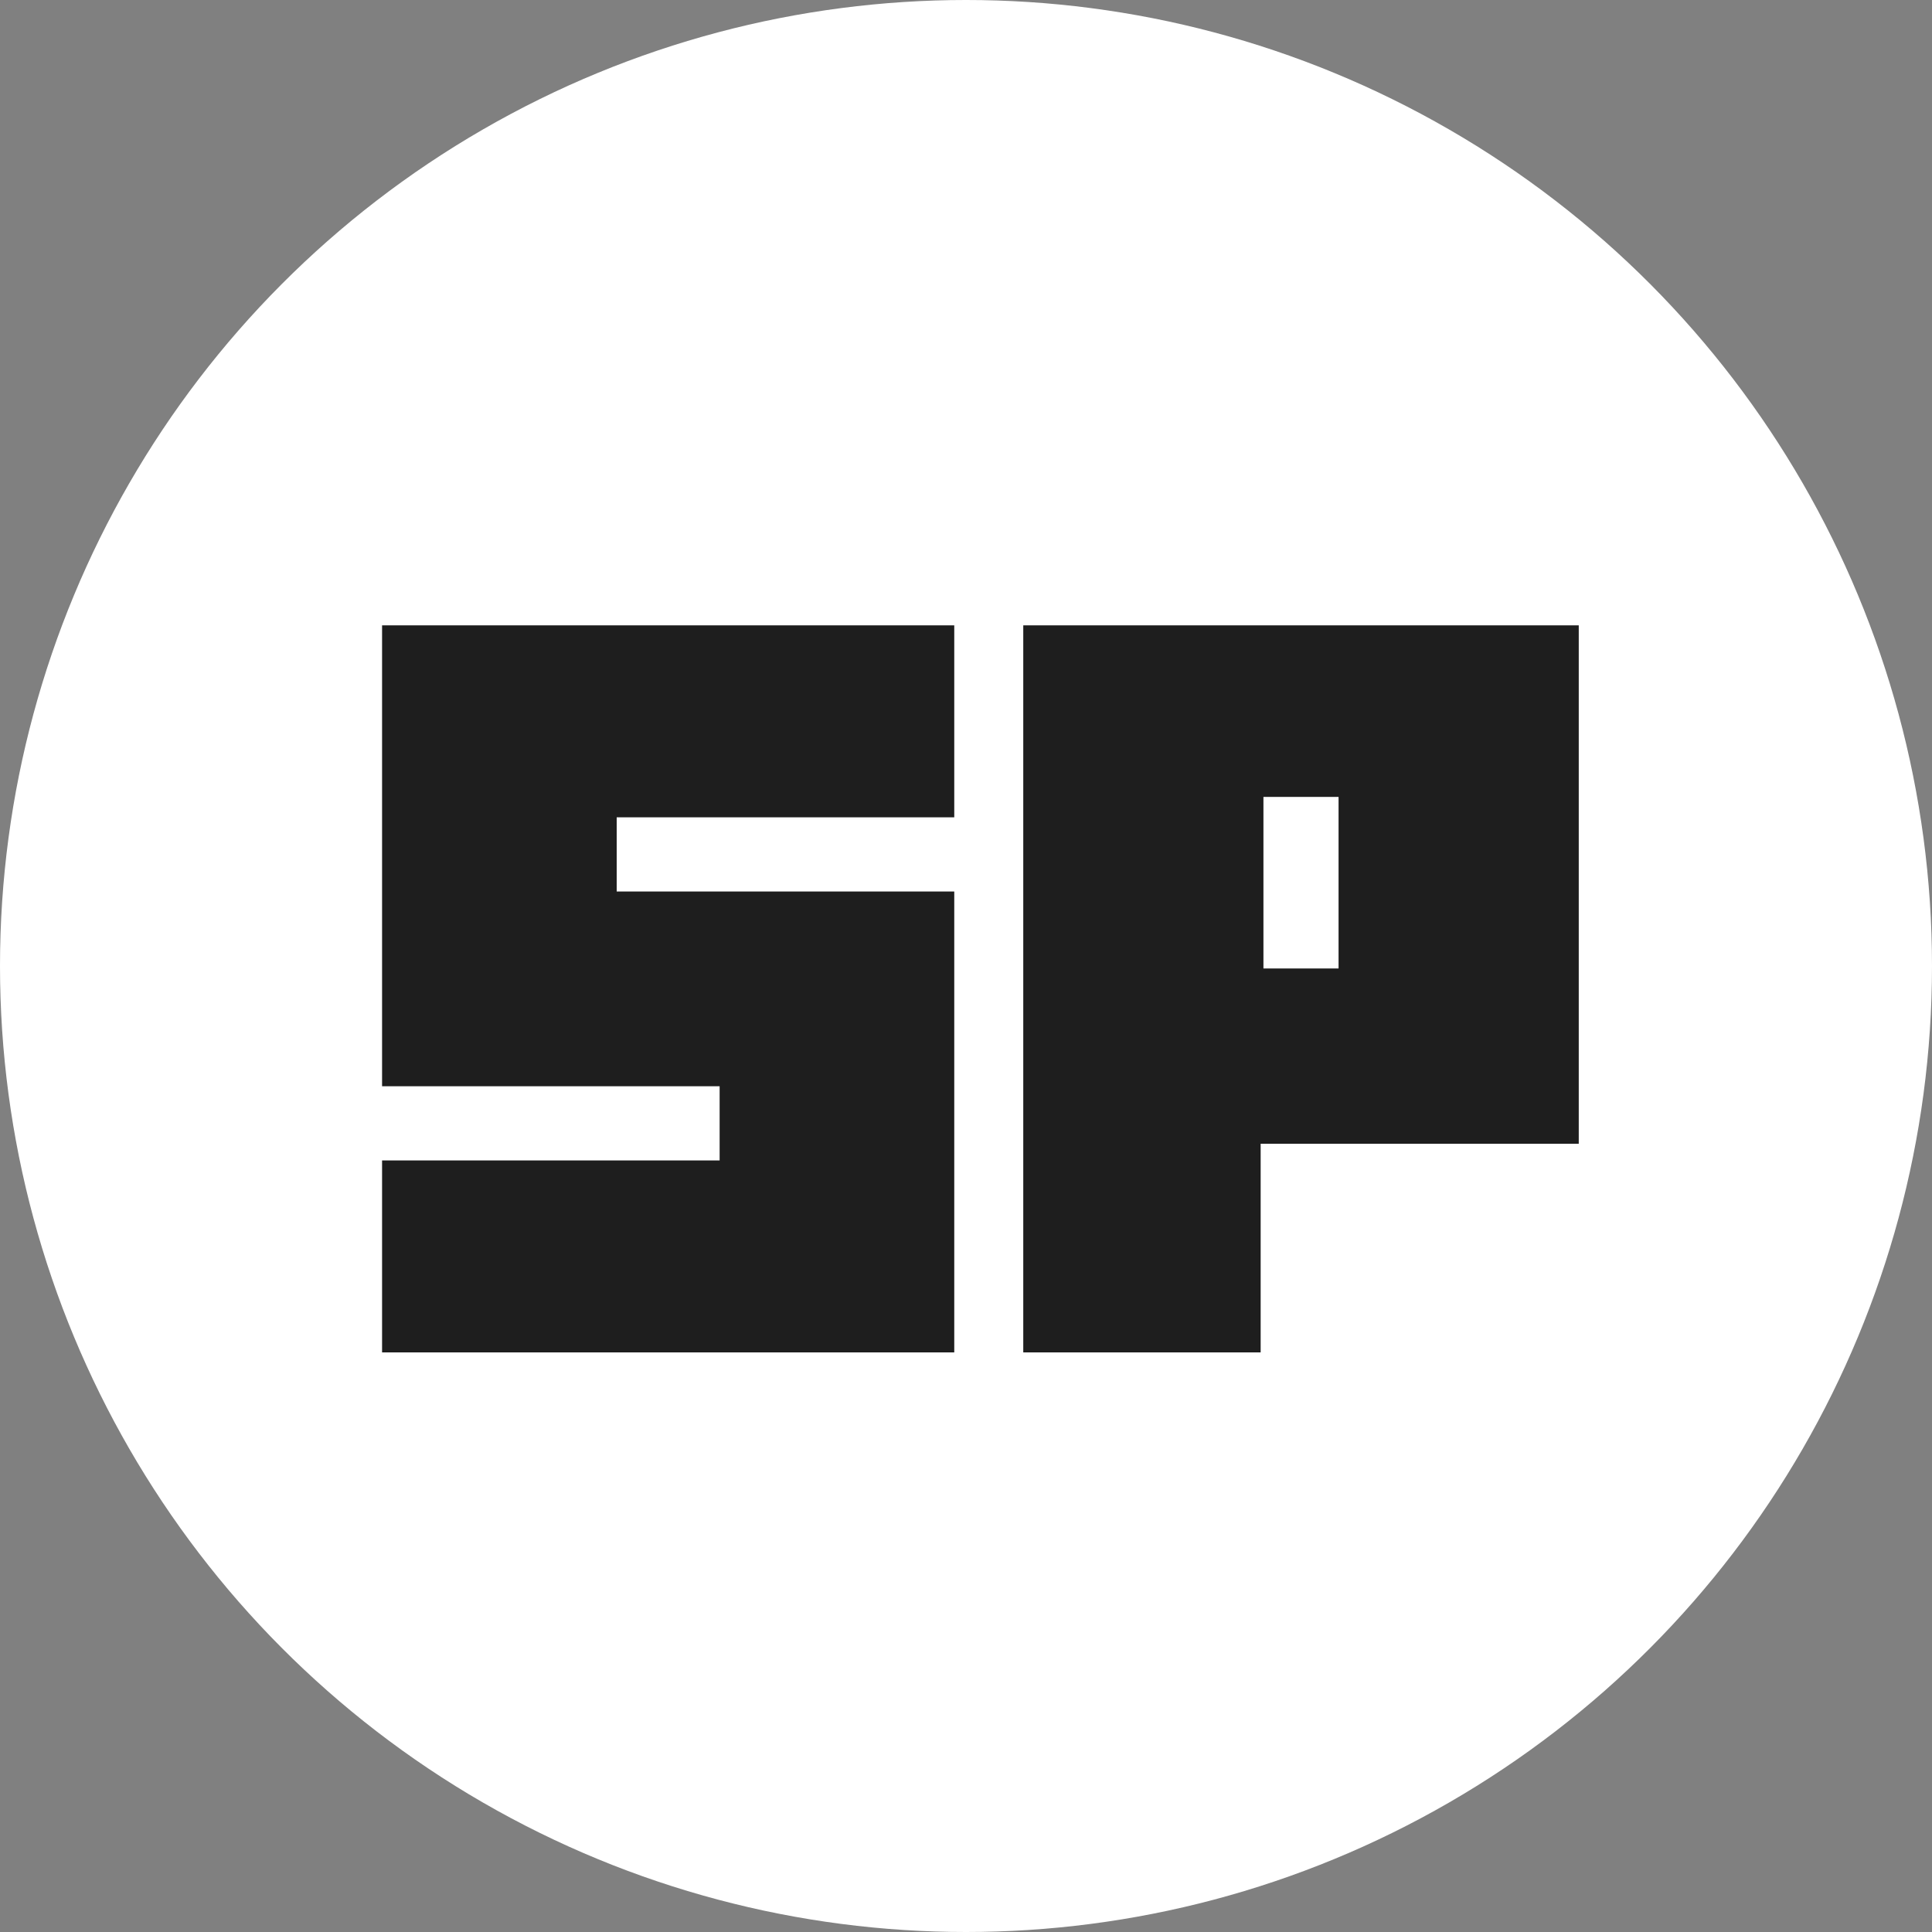 <svg width="100" height="100" viewBox="0 0 100 100" fill="none" xmlns="http://www.w3.org/2000/svg">
<rect x="0" y="0" width="100" height="100" fill="#808080" stroke="none"/>
<circle cx="50" cy="50" r="50" fill="white"/>
<path d="M37.248 60.064V56.224H19.776V32.368H49.392V42.304H31.92V46.144H49.392V70H19.776V60.064H37.248ZM81.716 32.368V59.2H65.251V70H52.964V32.368H81.716ZM65.395 50.128H69.284V41.248H65.395V50.128Z" fill="#1E1E1E"/>
</svg>
